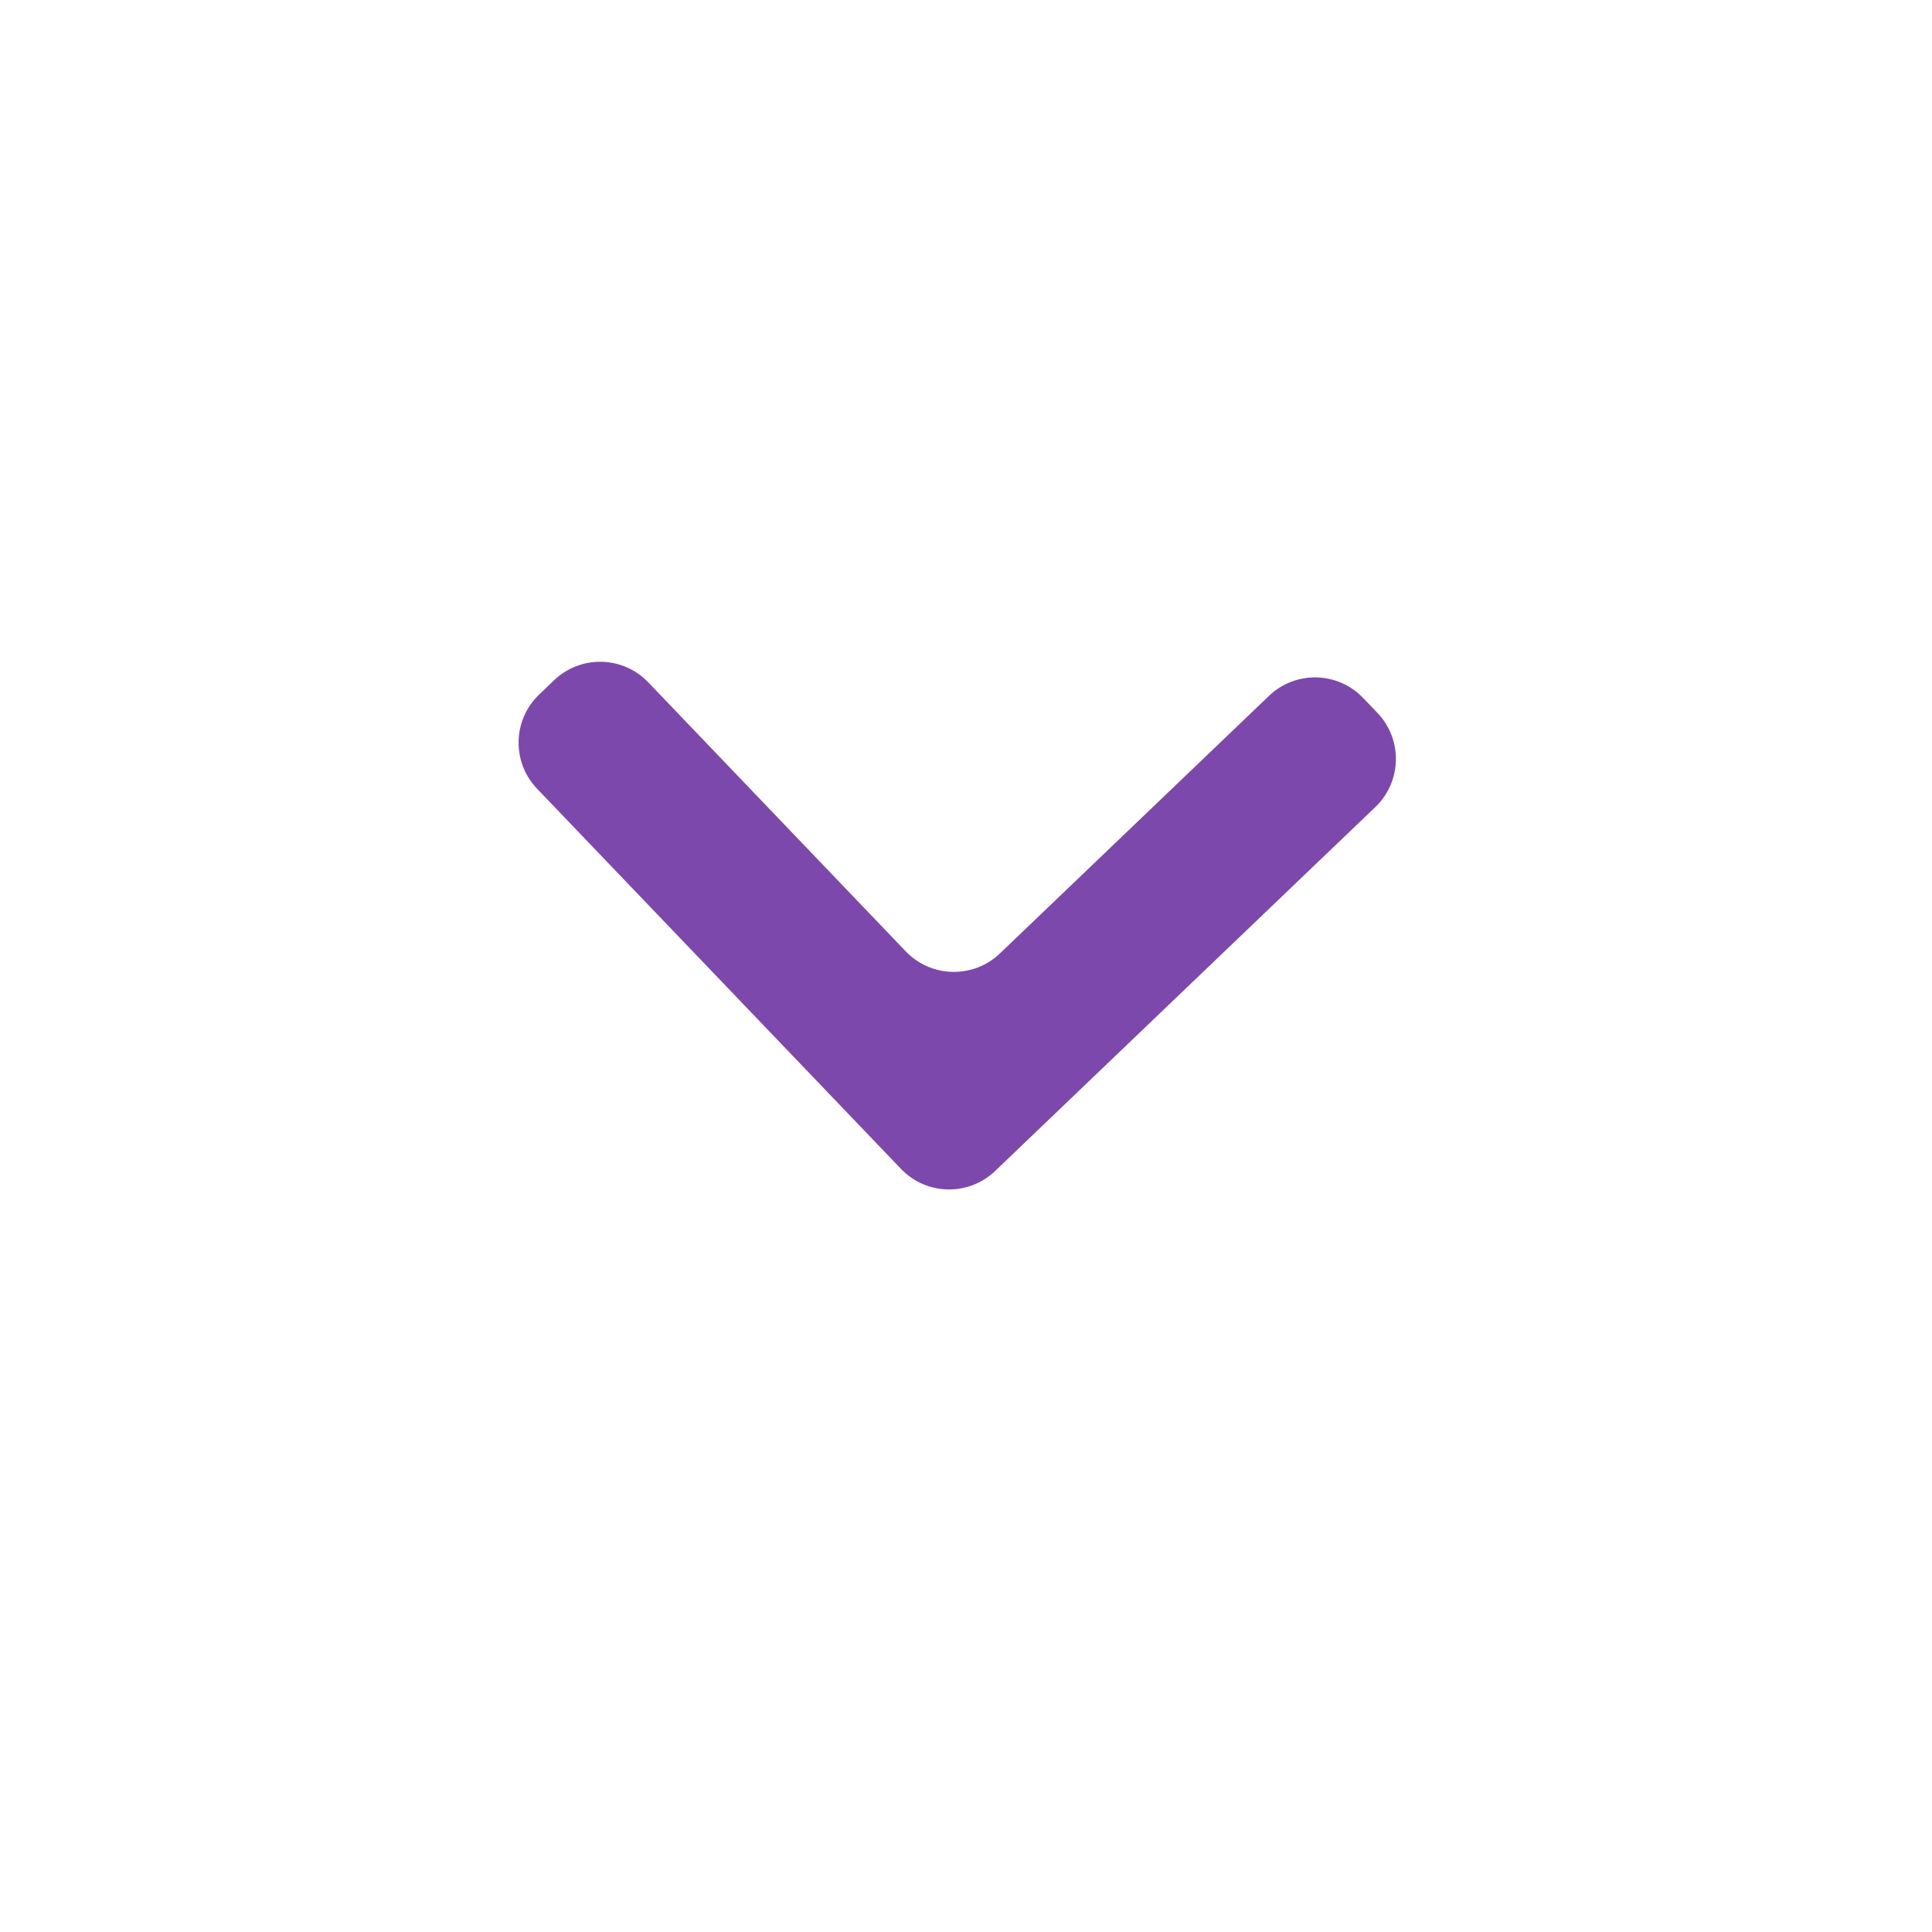 <svg width="58" height="58" viewBox="0 0 58 58" fill="none" xmlns="http://www.w3.org/2000/svg">
<mask id="mask0_48_16" style="mask-type:alpha" maskUnits="userSpaceOnUse" x="0" y="0" width="58" height="58">
<rect x="57.209" y="1.223" width="56" height="56" rx="2" transform="rotate(91.251 57.209 1.223)" fill="#D9D9D9"/>
</mask>
<g mask="url(#mask0_48_16)">
<path d="M27.191 28.56C27.955 29.358 29.221 29.385 30.019 28.622L38.095 20.891C38.892 20.127 40.158 20.155 40.922 20.953L41.351 21.401C42.115 22.198 42.087 23.465 41.289 24.228L29.876 35.153C29.078 35.917 27.812 35.889 27.049 35.092L16.124 23.679C15.36 22.881 15.387 21.615 16.185 20.851L16.633 20.422C17.431 19.659 18.697 19.686 19.461 20.484L27.191 28.56Z" fill="#7D48AC"/>
</g>
</svg>
